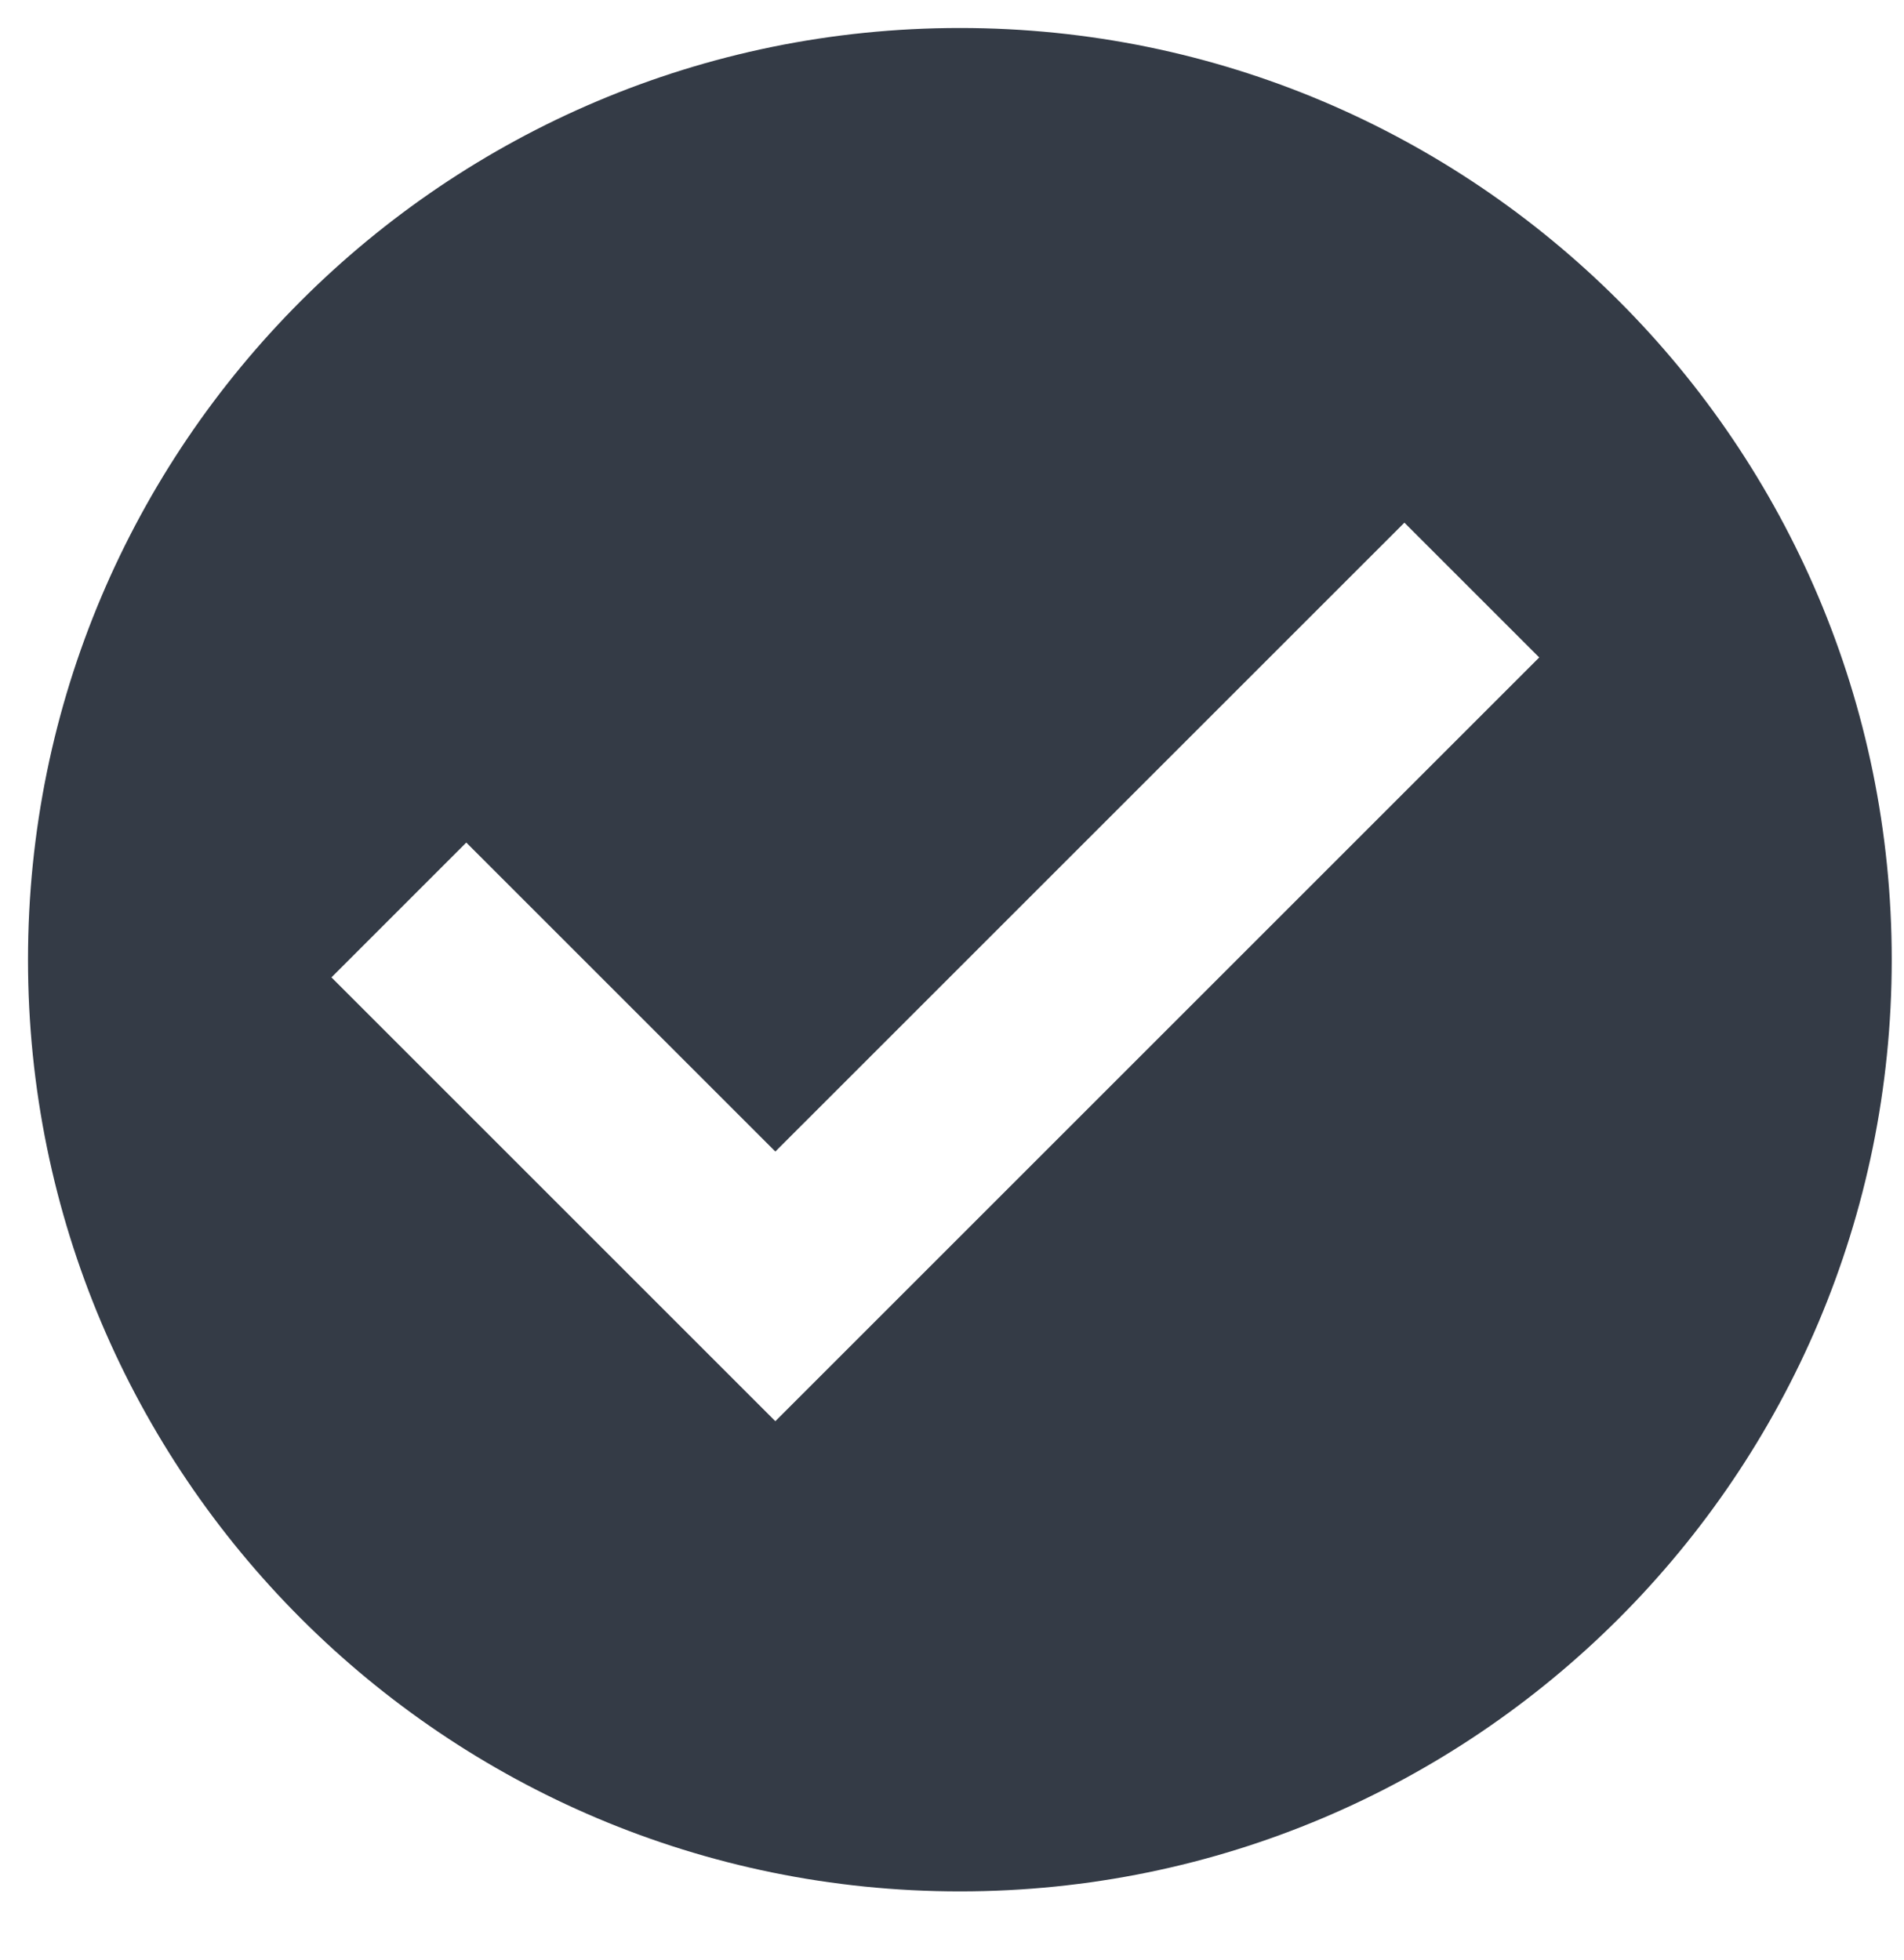 <?xml version="1.0" encoding="UTF-8" standalone="no"?>
<svg width="68px" height="70px" viewBox="0 0 68 70" version="1.1" xmlns="http://www.w3.org/2000/svg" xmlns:xlink="http://www.w3.org/1999/xlink" xmlns:sketch="http://www.bohemiancoding.com/sketch/ns">
    <!-- Generator: Sketch 3.3.2 (12043) - http://www.bohemiancoding.com/sketch -->
    <title>Artboard 1 Copy 7</title>
    <desc>Created with Sketch.</desc>
    <defs></defs>
    <g id="Page-1" stroke="none" stroke-width="1" fill="none" fill-rule="evenodd" sketch:type="MSPage">
        <g id="Artboard-1-Copy-7" sketch:type="MSArtboardGroup" fill="#343B46">
            <path d="M67.562,34.281 C67.562,52.662 52.661,67.562 34.281,67.562 C15.9,67.562 1,52.662 1,34.281 C1,15.9 15.9,1 34.281,1 C52.661,1 67.562,15.9 67.562,34.281 L67.562,34.281 Z M27.694,50.763 L54.972,23.485 L50.157,18.67 L27.691,41.134 L16.653,30.097 L11.838,34.913 L27.687,50.763 L27.689,50.768 L27.691,50.766 L27.693,50.768 L27.694,50.763 L27.694,50.763 Z" id="Imported-Layers" sketch:type="MSShapeGroup"></path>
        </g>
    </g>
</svg>